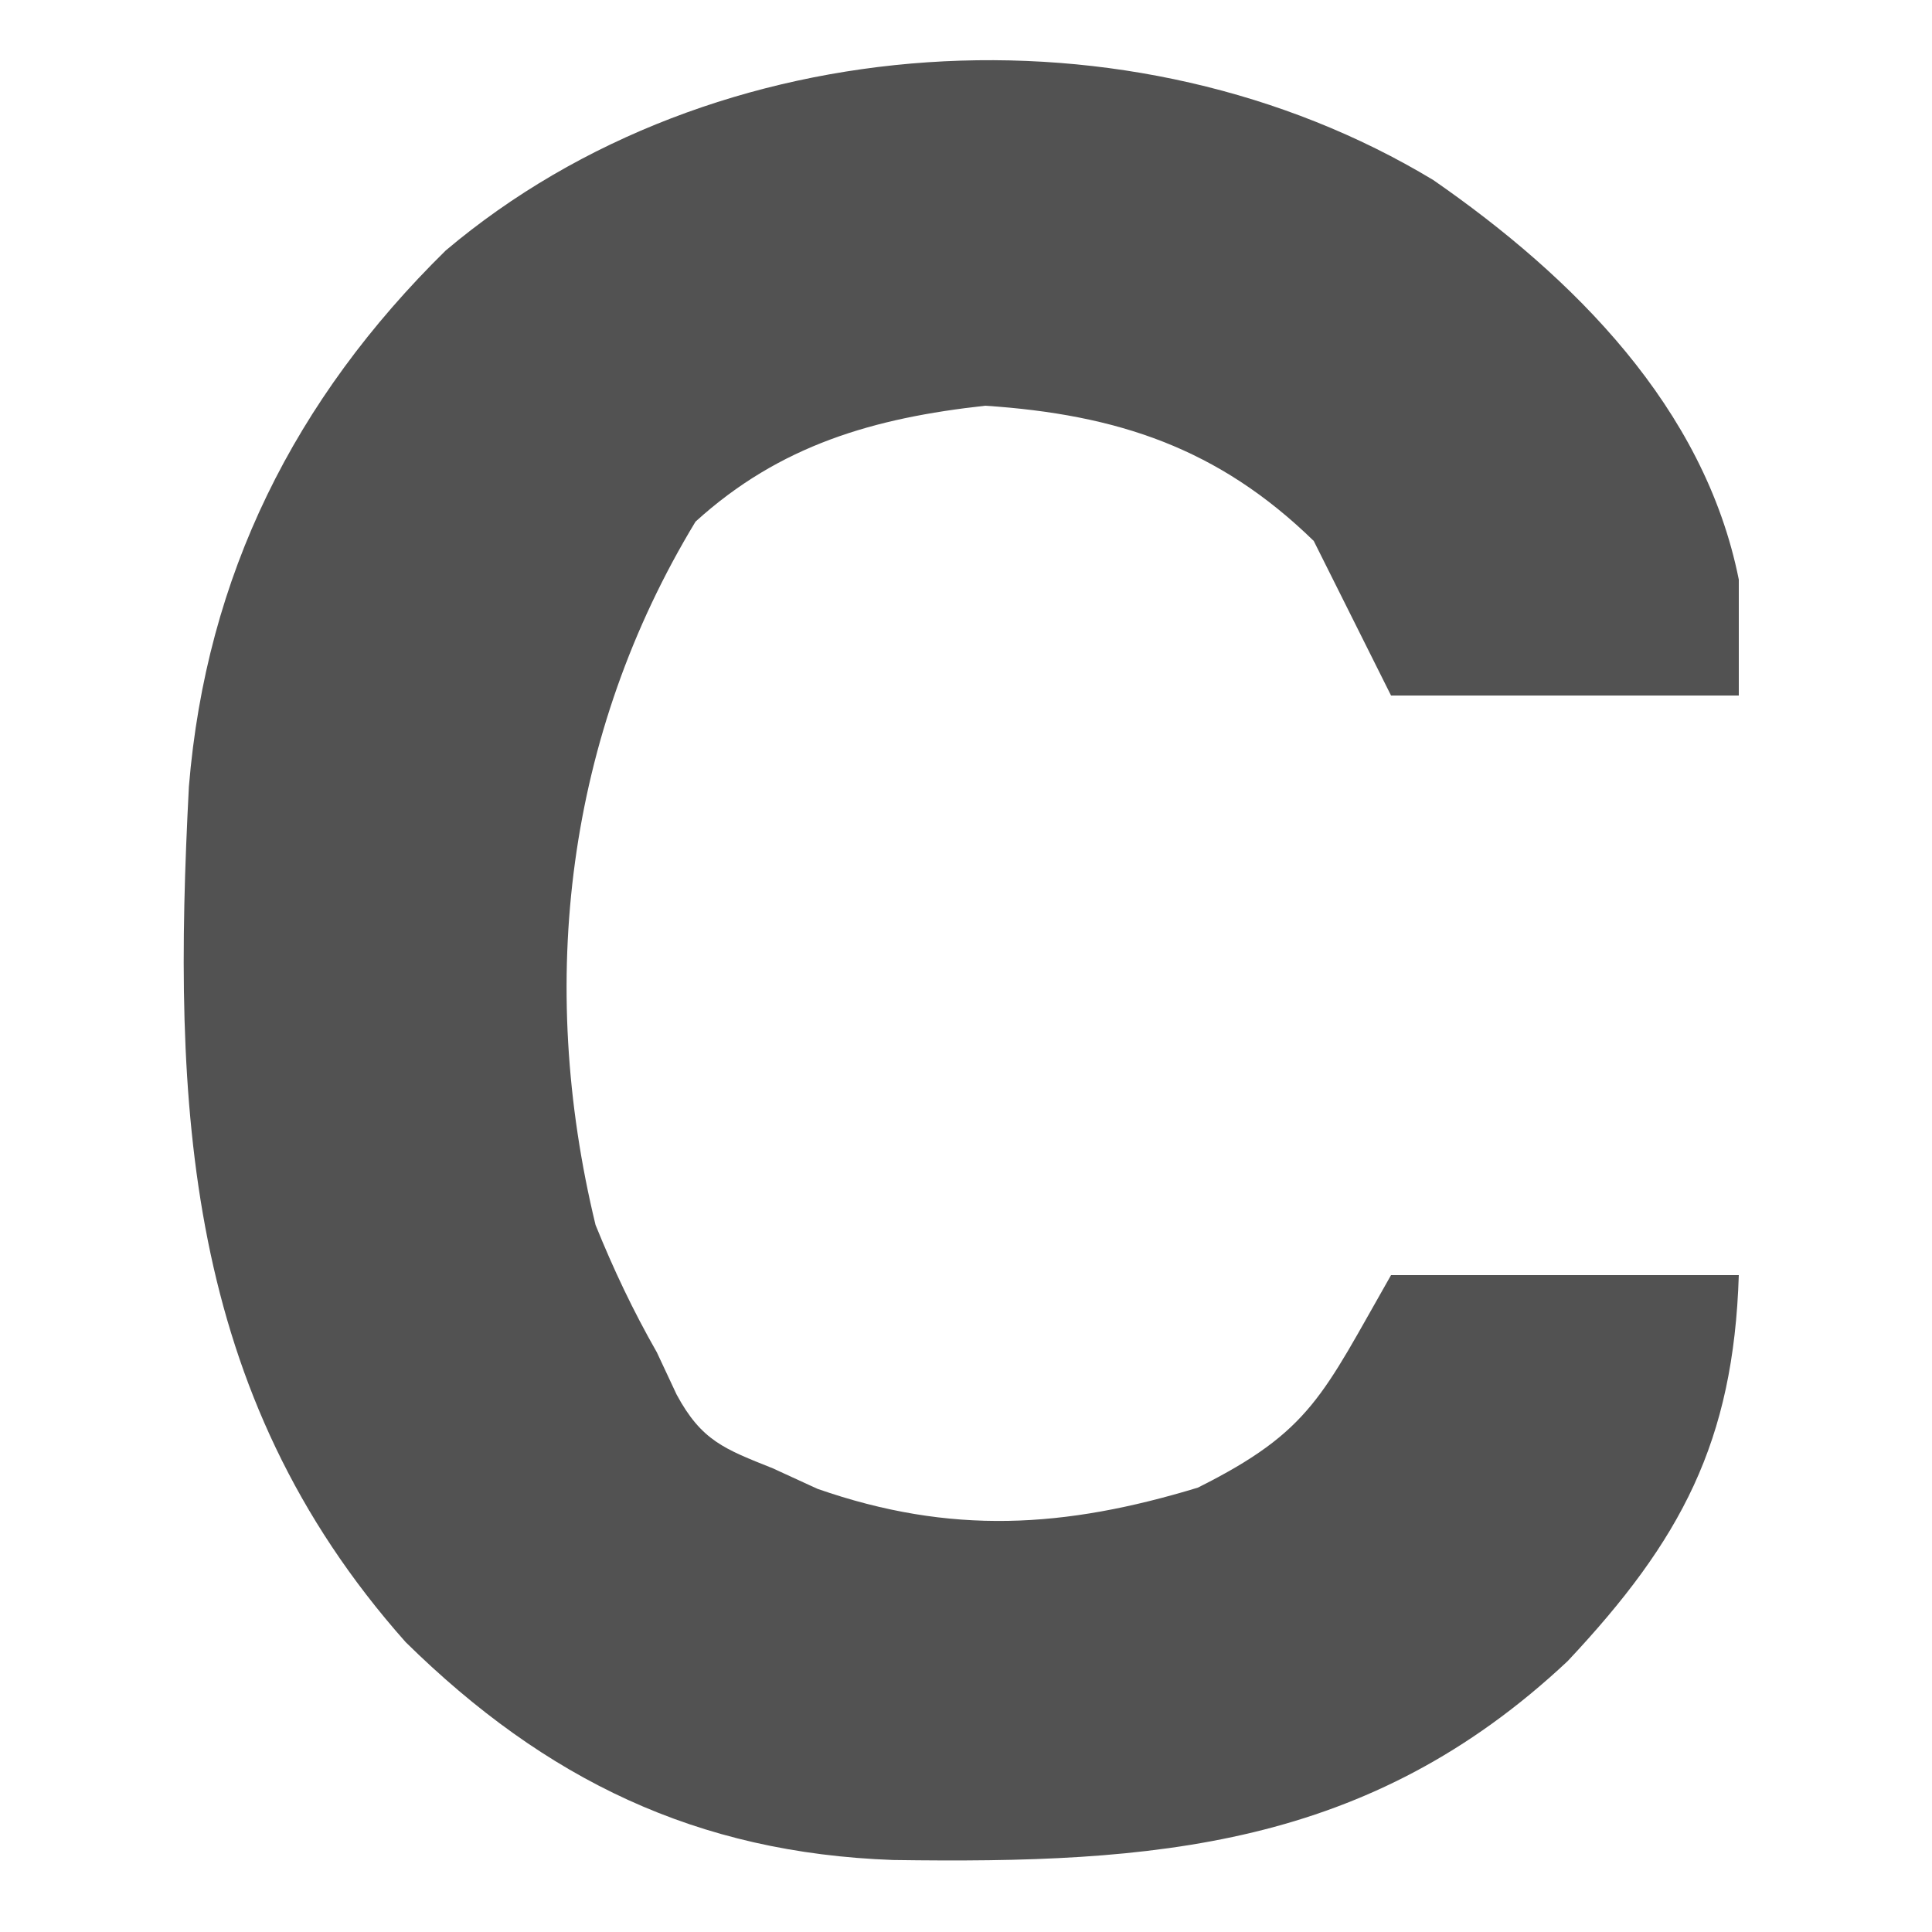 <?xml version="1.0" encoding="UTF-8"?>
<svg version="1.1" xmlns="http://www.w3.org/2000/svg" width="100" height="100">
  <path
    d="M0 0 C7.244 5.021 14.034 11.771 15.812 20.68 C15.812 22.66 15.812 24.64 15.812 26.68 C9.873 26.68 3.933 26.68 -2.188 26.68 C-3.507 24.04 -4.827 21.4 -6.188 18.68 C-11.13 13.864 -16.362 12.135 -23.188 11.68 C-28.957 12.314 -33.824 13.713 -38.188 17.68 C-44.867 28.703 -46.413 41.494 -43.363 54.082 C-42.428 56.393 -41.422 58.517 -40.188 60.68 C-39.851 61.399 -39.515 62.118 -39.168 62.859 C-37.877 65.256 -36.69 65.679 -34.188 66.68 C-33.424 67.03 -32.661 67.381 -31.875 67.742 C-24.972 70.15 -19.082 69.777 -12.188 67.68 C-6.314 64.743 -5.74 62.896 -2.188 56.68 C3.752 56.68 9.693 56.68 15.812 56.68 C15.539 65.307 12.831 70.4 6.953 76.66 C-3.382 86.354 -14.437 87.15 -27.957 86.953 C-38.127 86.589 -45.95 82.794 -53.188 75.68 C-64.683 62.75 -65.27 47.906 -64.411 31.397 C-63.513 20.462 -58.936 11.331 -51.121 3.648 C-37.218 -8.091 -15.543 -9.382 0 0 Z "
    fill="#525252" transform="translate(74.188,9.32)" />
</svg>